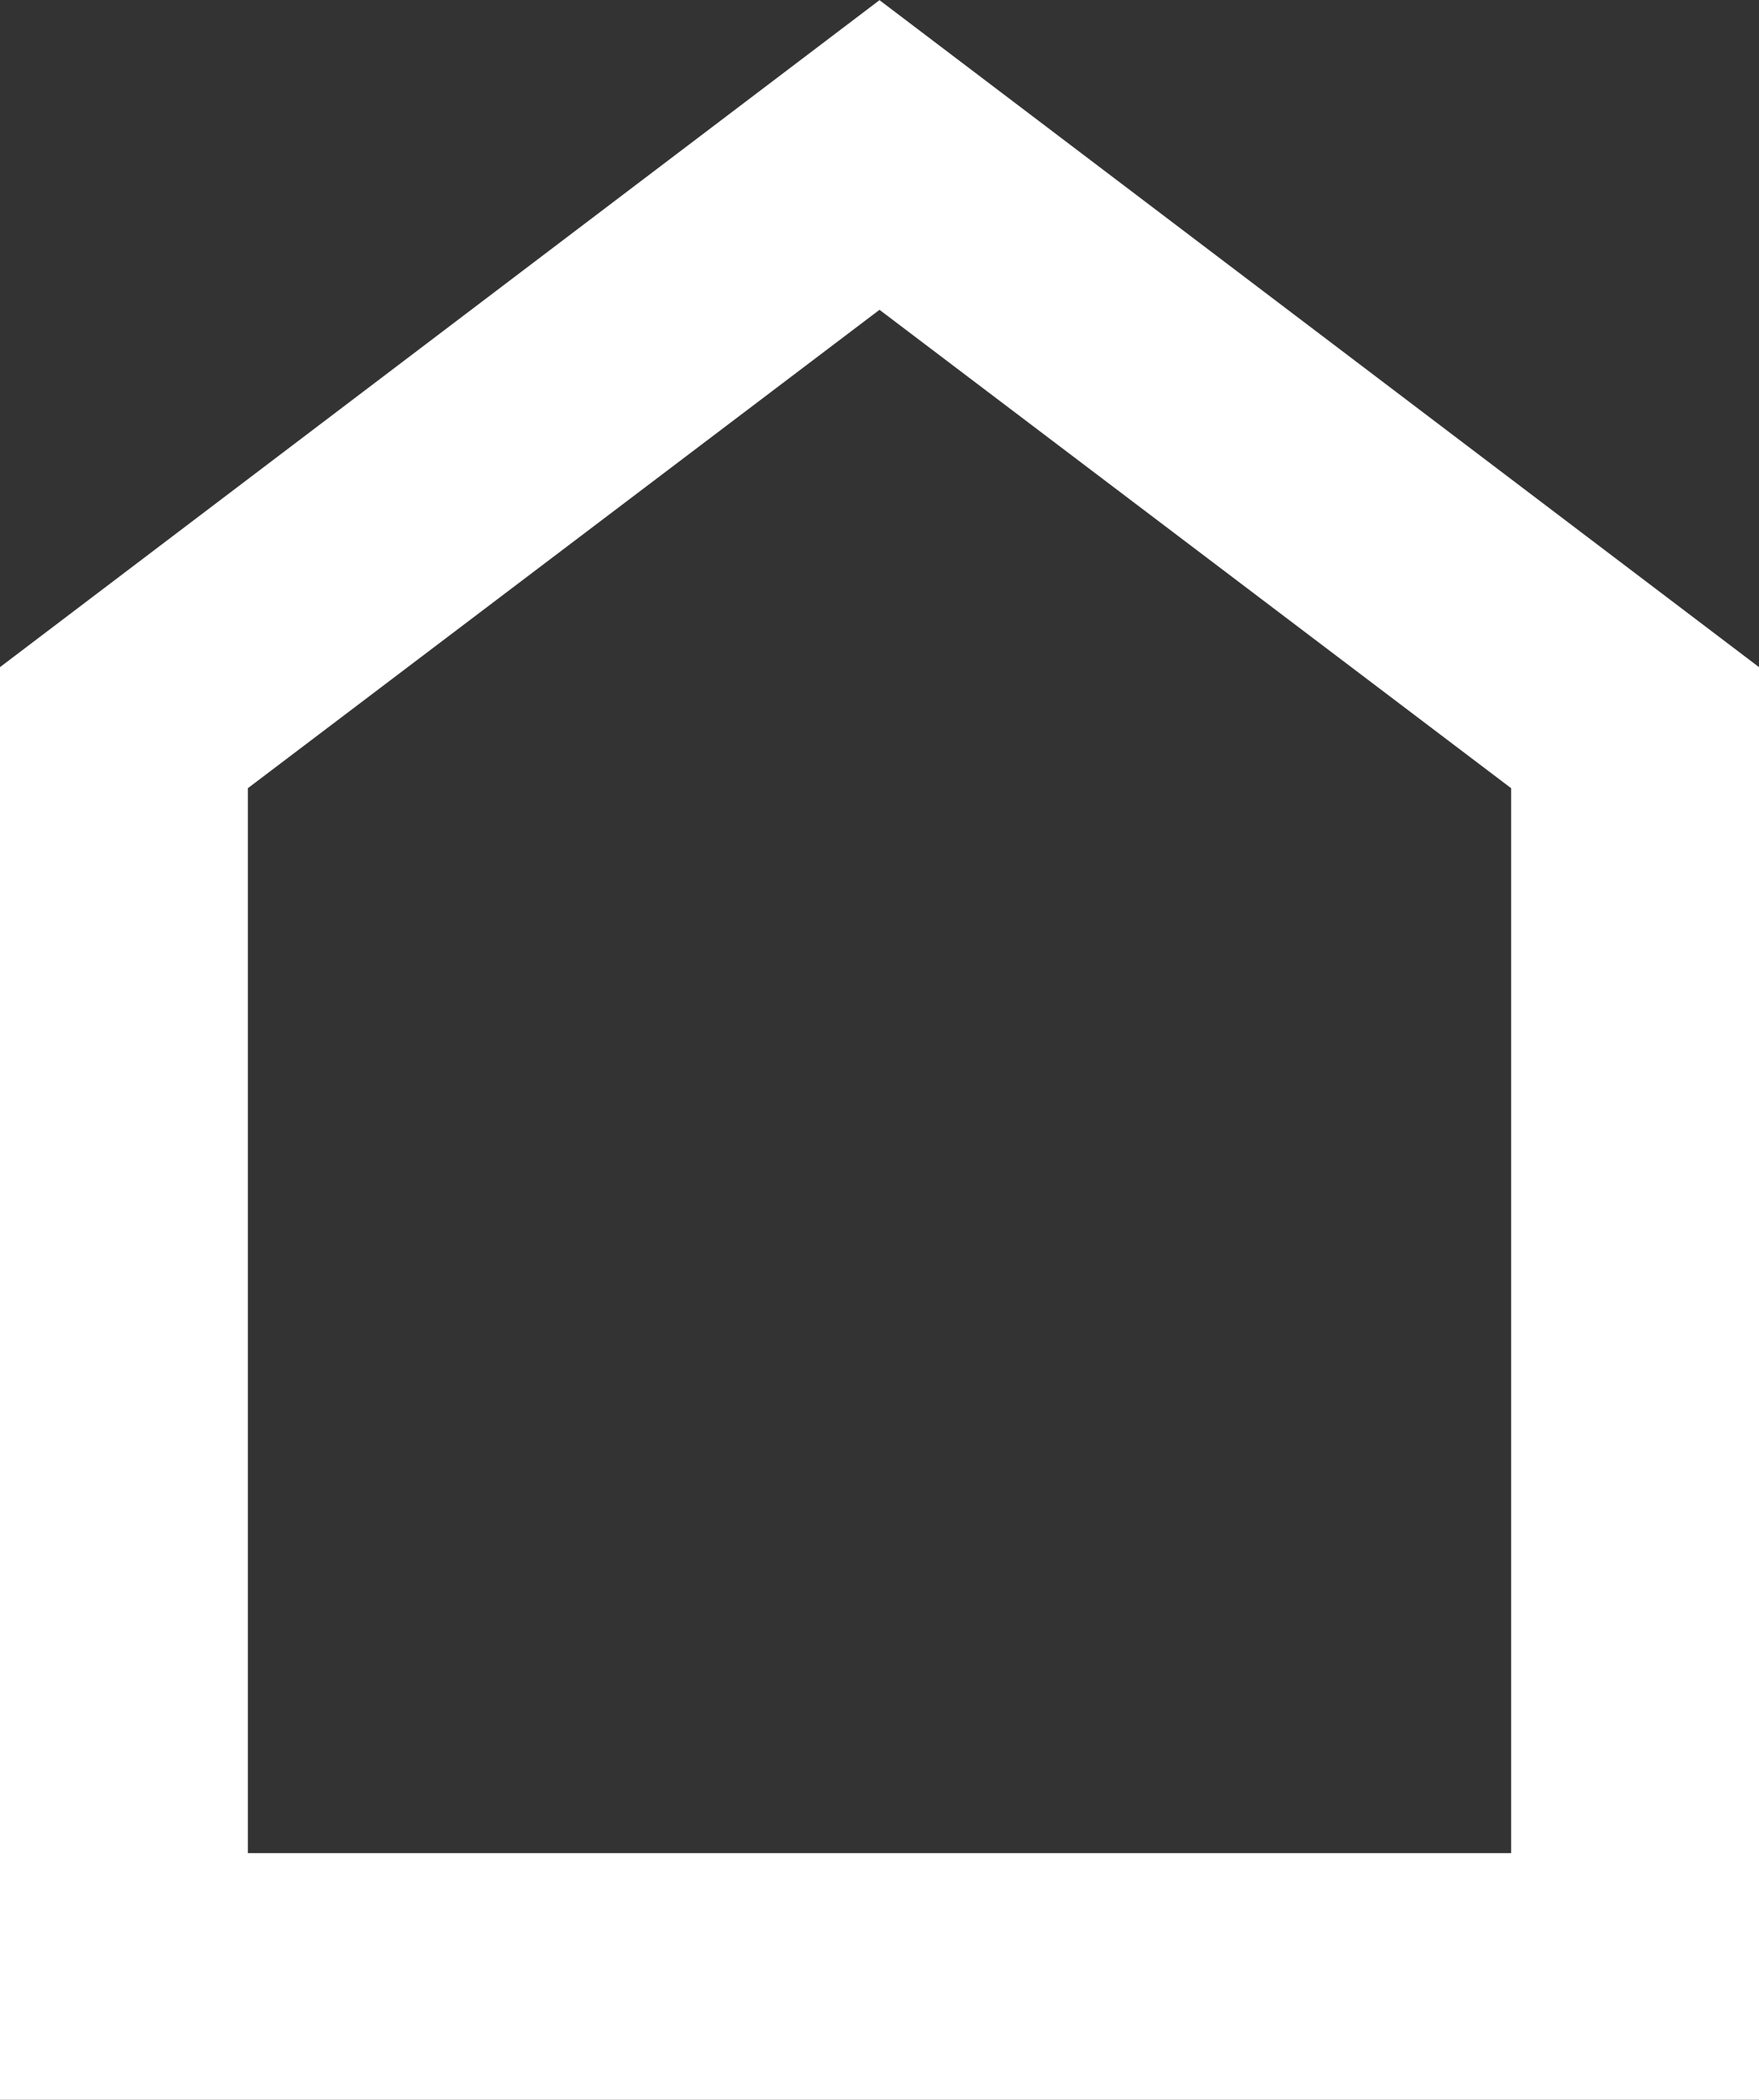 <svg xmlns="http://www.w3.org/2000/svg" width="11" height="13.128" viewBox="0 0 11 13.128">
  <rect x="0" y="0" width="11" height="13.128" fill="#333333" stroke="none"/>
  <g id="패스_71343" data-name="패스 71343" transform="translate(-860.218 -734.872)">
    <path id="패스_71343-2" data-name="패스 71343" d="M.55,4.055,5,.681,9.45,4.055v7.406H.55ZM5,0,0,3.791V12H10V3.791Z" transform="translate(860.718 735.5)" fill="#fff"/>
    <path id="패스_71343_-_윤곽선" data-name="패스 71343 - 윤곽선" d="M5-.627l5.5,4.17V12.5H-.5V3.543ZM8.95,4.3,5,1.309,1.05,4.3v6.658h7.9Z" transform="translate(860.718 735.5)" fill="#fff"/>
  </g>
</svg>
